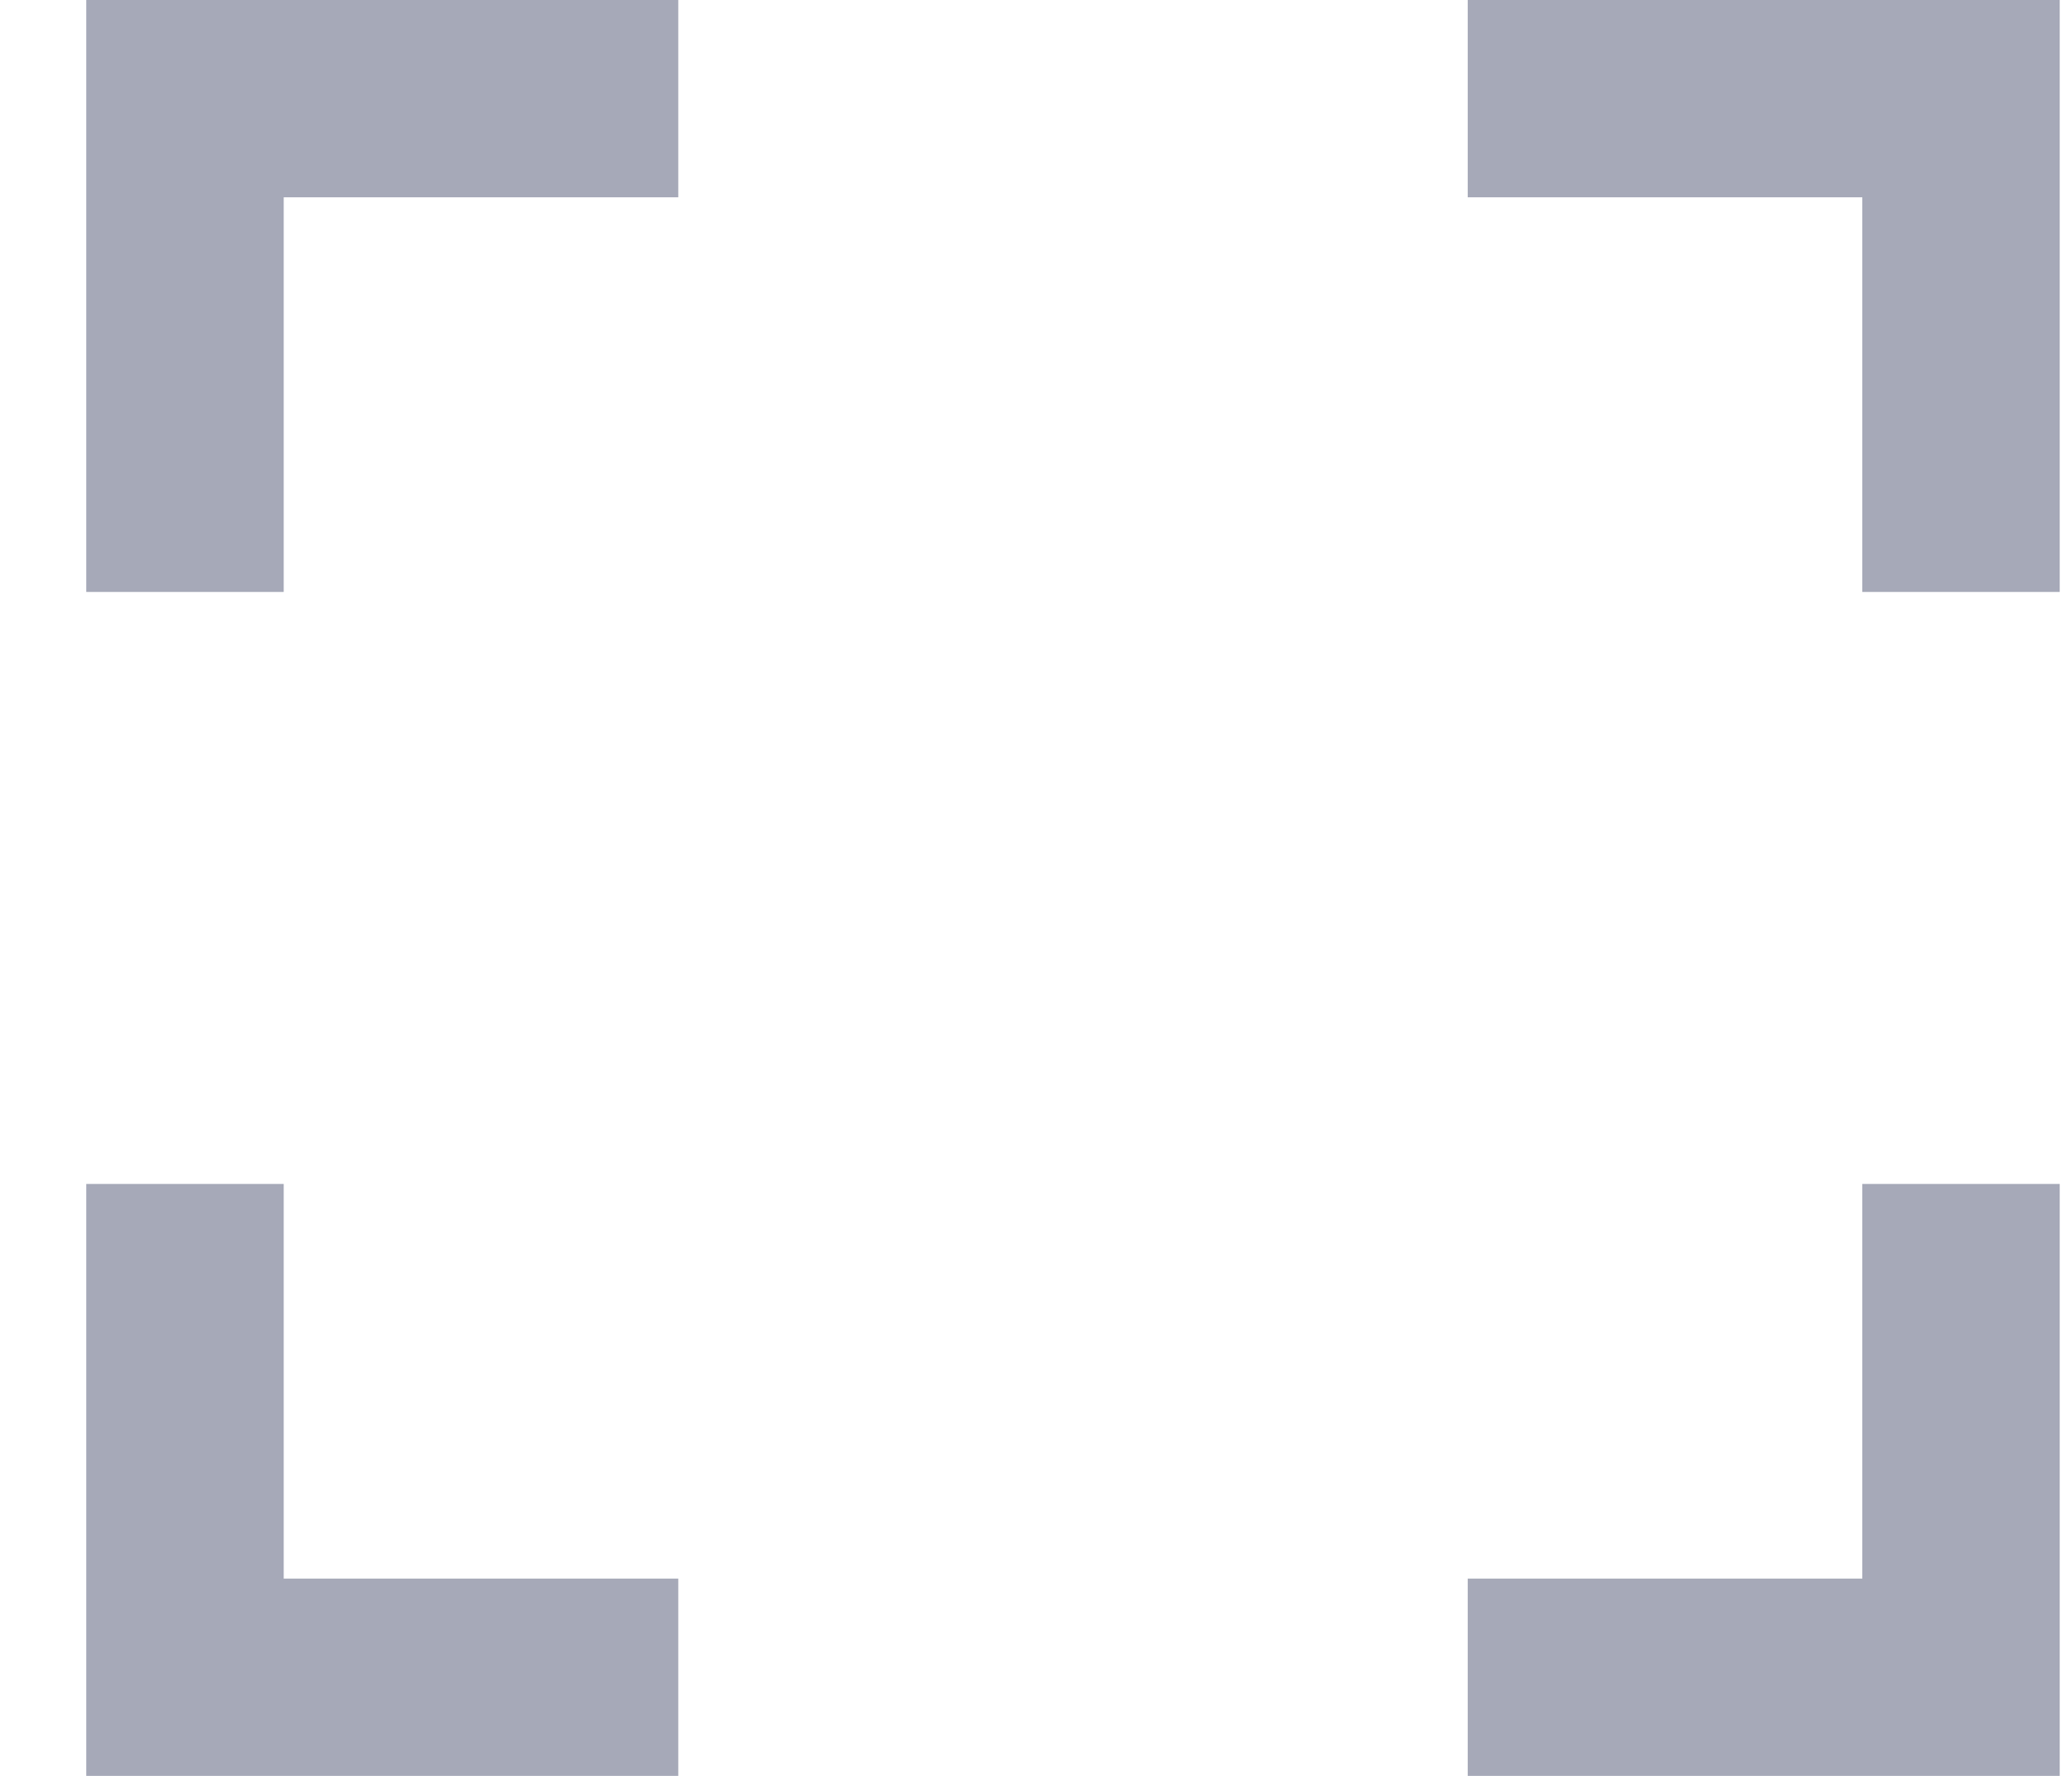 <svg width="14" height="12" viewBox="0 0 14 12" fill="none" xmlns="http://www.w3.org/2000/svg">
<path d="M9.917 0H13.917V4H12.583V1.333H9.917V0ZM0.583 0H4.583V1.333H1.917V4H0.583V0ZM12.583 10.667V8H13.917V12H9.917V10.667H12.583ZM1.917 10.667H4.583V12H0.583V8H1.917V10.667Z" fill="#A6A9B8"/>
</svg>
